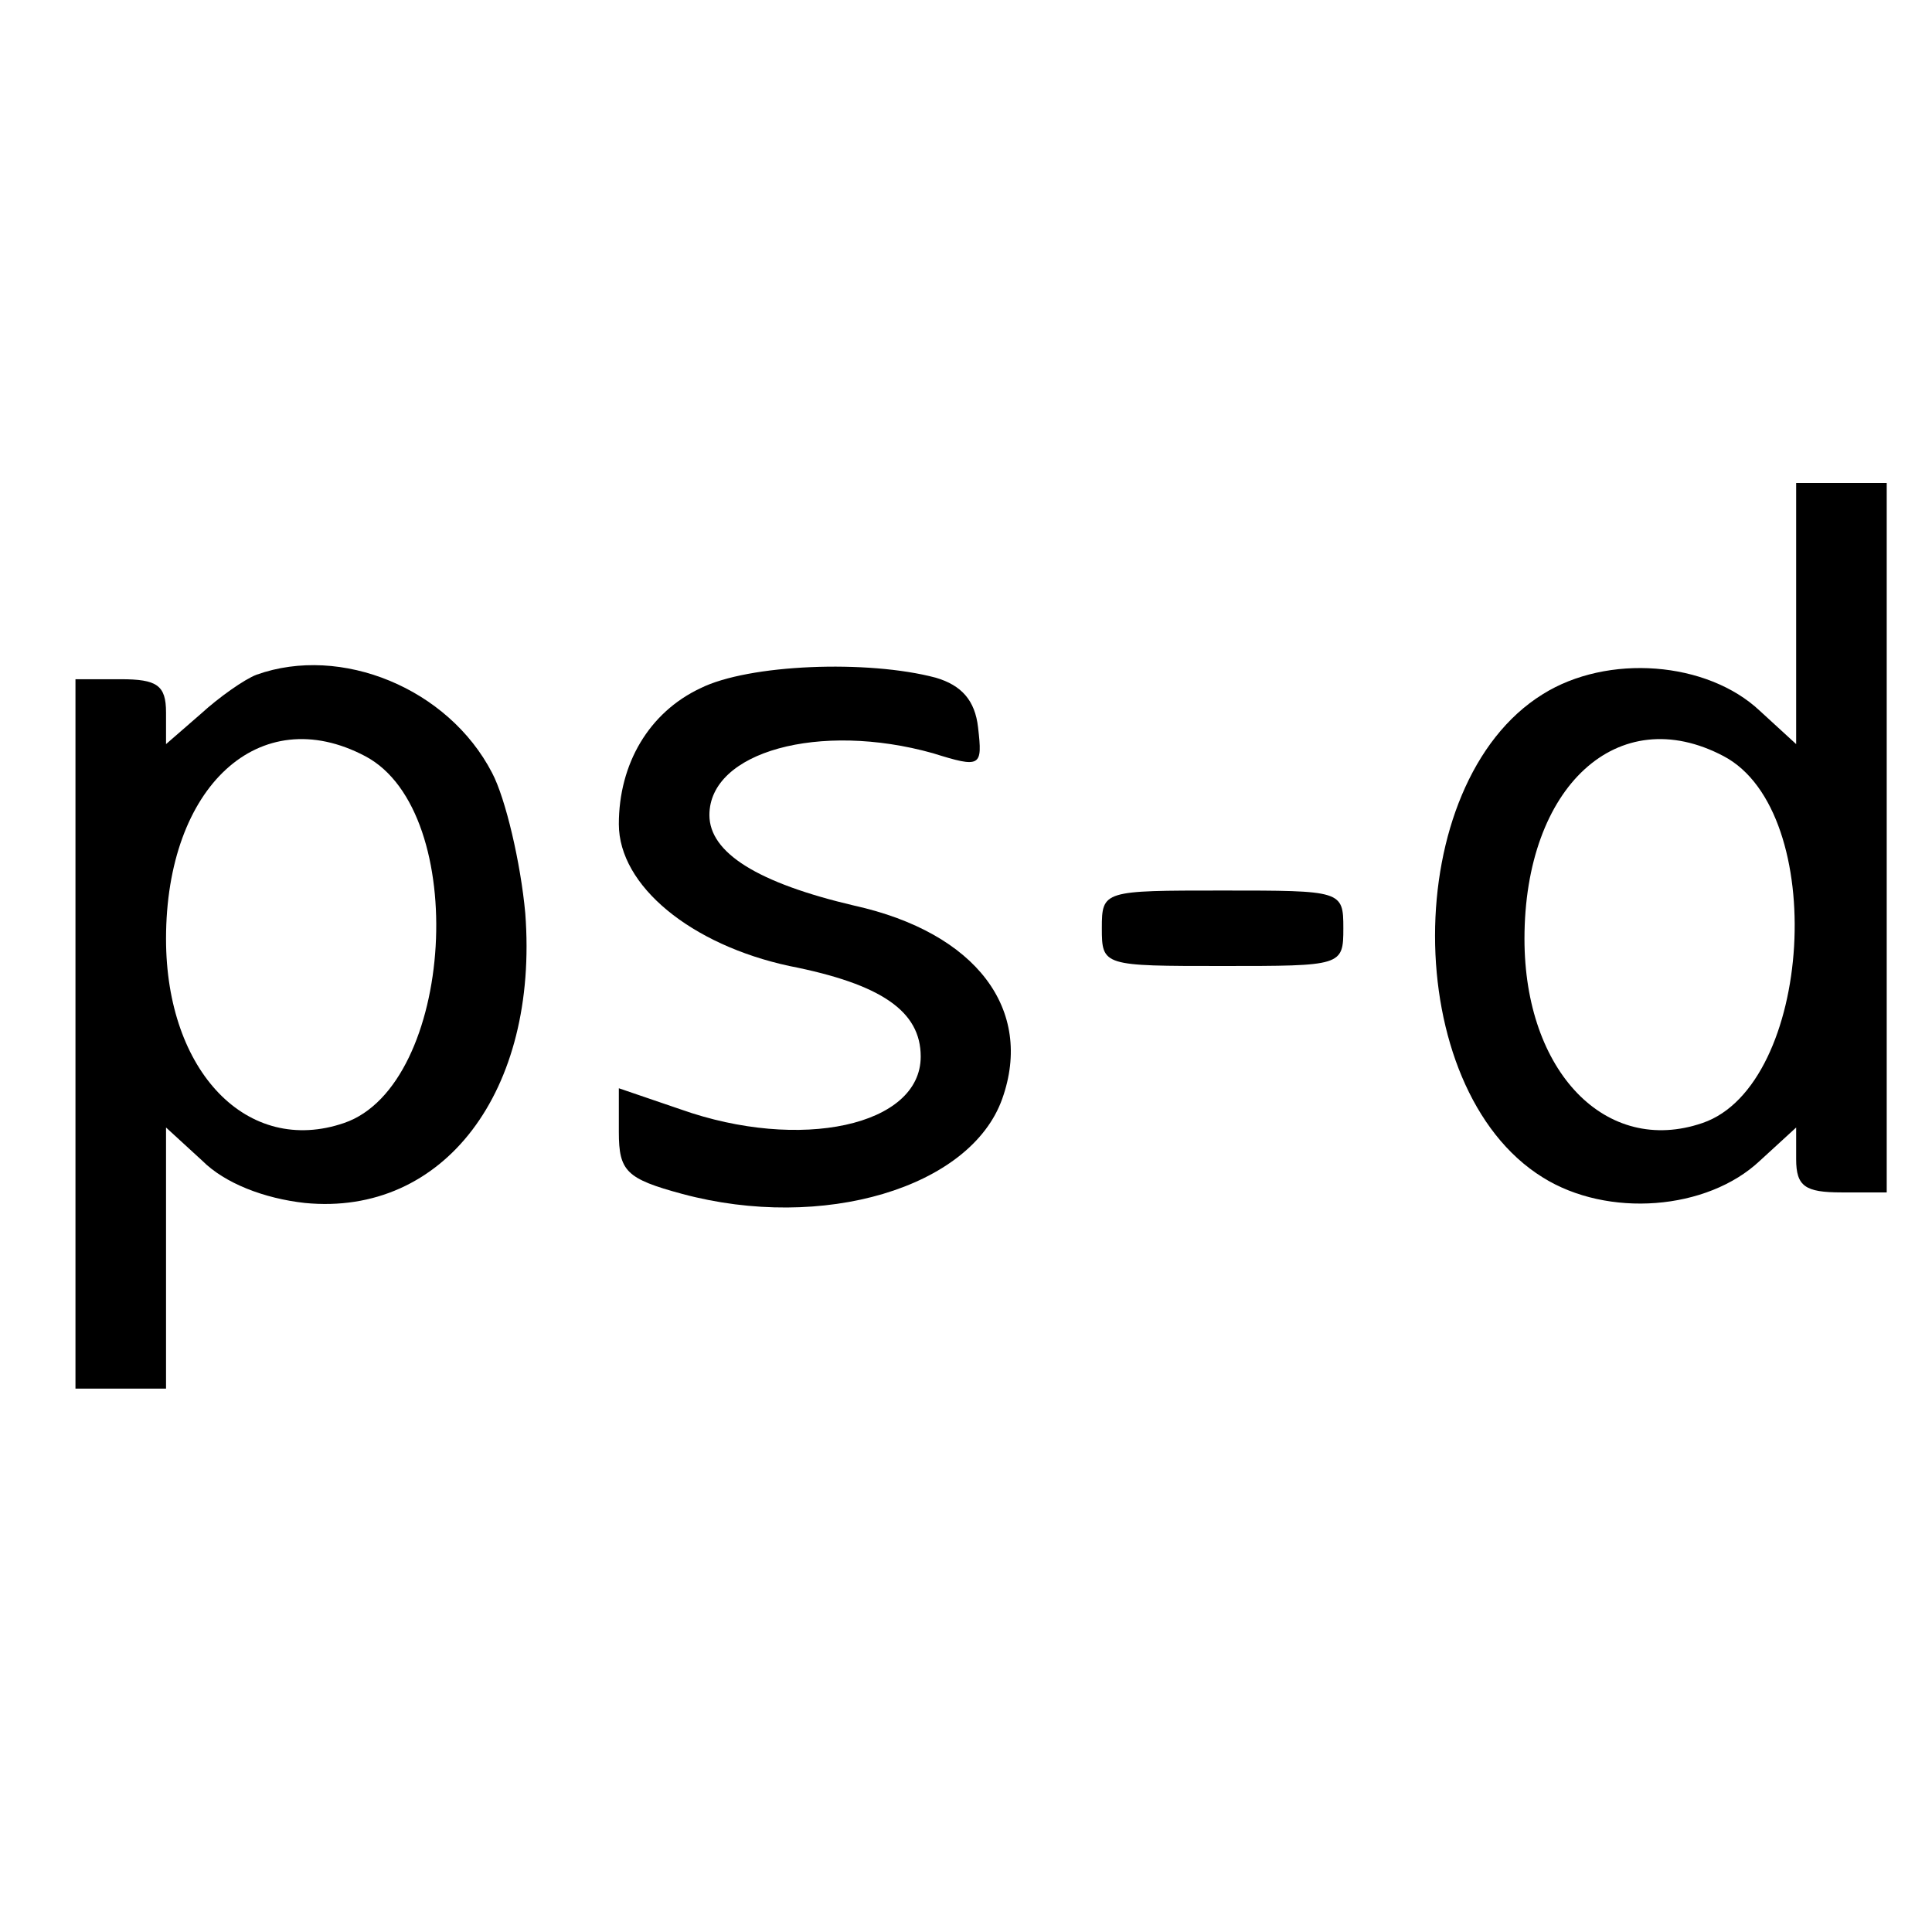 <?xml version="1.0" standalone="no"?>
<!DOCTYPE svg PUBLIC "-//W3C//DTD SVG 20010904//EN"
 "http://www.w3.org/TR/2001/REC-SVG-20010904/DTD/svg10.dtd">
<svg version="1.0" xmlns="http://www.w3.org/2000/svg"
 width="128pt" height="128pt" viewBox="0 0 128 128"
 preserveAspectRatio="xMidYMid meet">

<g transform="translate(0,128) scale(0.1,-0.1)"
fill="#000000" stroke="none">
<path d="M1190 873 l0 -86 -24 22 c-35 33 -101 38 -144 11 -95 -59 -95 -261 0
-320 43 -27 109 -22 144 11 l24 22 0 -21 c0 -18 6 -22 30 -22 l30 0 0 235 0
235 -30 0 -30 0 0 -87z m-48 -94 c70 -37 59 -218 -14 -243 -64 -22 -118 34
-118 122 0 101 62 158 132 121z"/>
<path d="M170 833 c-8 -3 -25 -15 -37 -26 l-23 -20 0 21 c0 18 -6 22 -30 22
l-30 0 0 -235 0 -235 30 0 30 0 0 87 0 86 24 -22 c15 -15 41 -25 68 -28 92 -9
155 74 146 192 -3 33 -13 76 -22 93 -29 56 -100 85 -156 65z m72 -54 c70 -37
59 -218 -14 -243 -64 -22 -118 34 -118 122 0 101 62 158 132 121z"/>
<path d="M464 824 c-34 -16 -54 -50 -54 -90 0 -41 48 -80 113 -94 61 -12 87
-30 87 -60 0 -46 -80 -63 -159 -35 l-41 14 0 -29 c0 -26 5 -31 42 -41 93 -25
191 4 212 63 21 59 -17 110 -98 128 -64 15 -96 35 -96 60 0 42 73 62 148 41
32 -10 33 -9 30 17 -2 18 -11 28 -28 33 -45 12 -124 9 -156 -7z"/>
<path d="M730 665 c0 -25 1 -25 80 -25 79 0 80 0 80 25 0 25 -1 25 -80 25 -79
0 -80 0 -80 -25z"/>
</g>
</svg>

